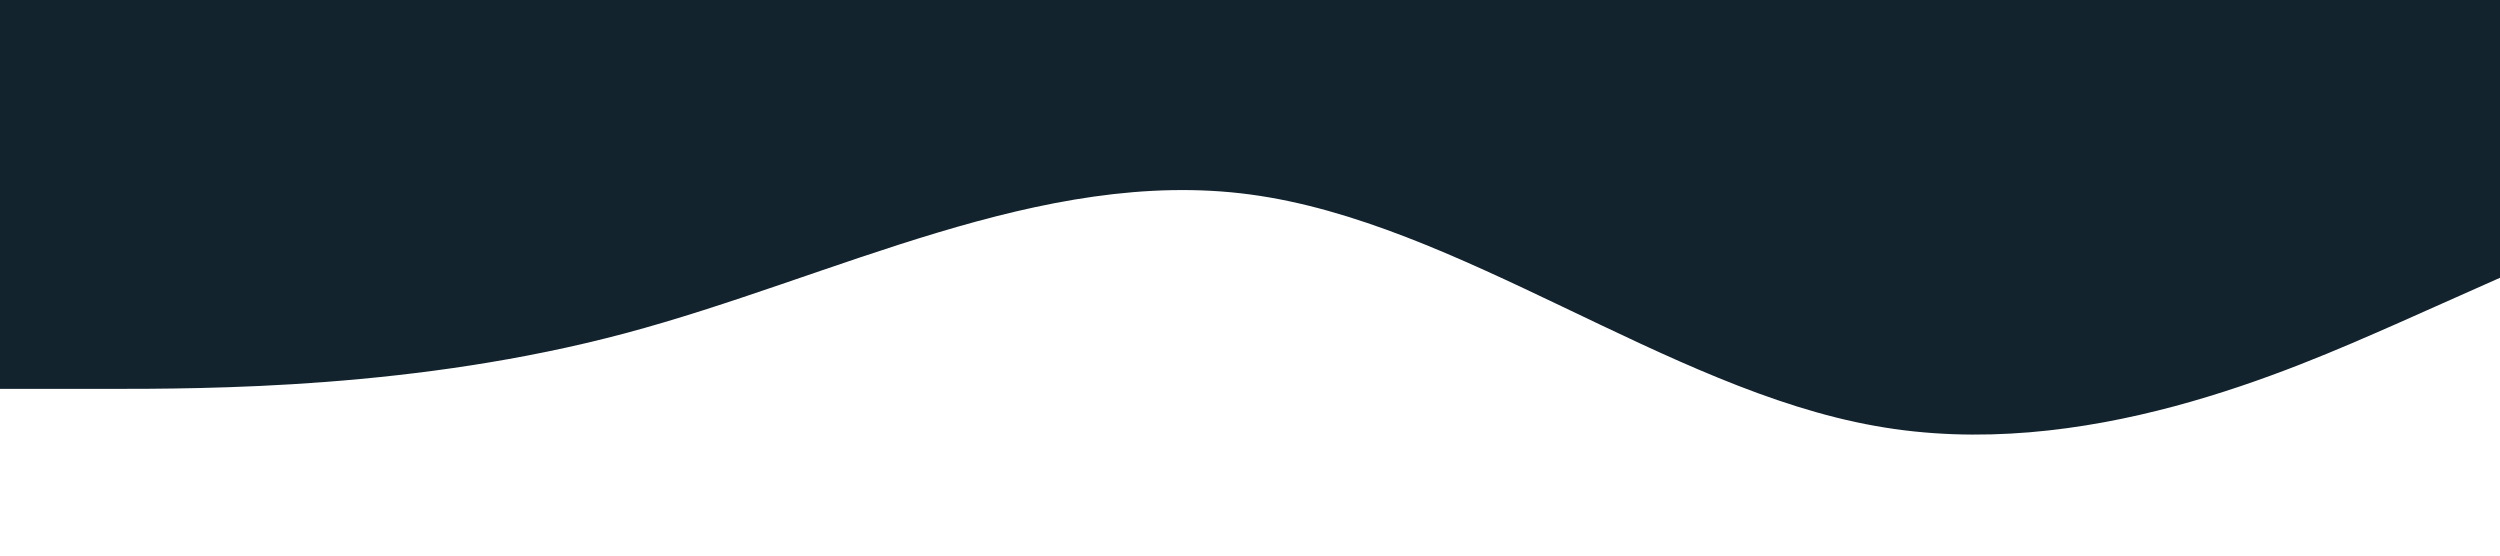<?xml version="1.0" standalone="no"?><svg xmlns="http://www.w3.org/2000/svg" viewBox="0 0 1440 320"><path fill="#12232e" fill-opacity="1" d="M0,224L60,224C120,224,240,224,360,192C480,160,600,96,720,112C840,128,960,224,1080,245.3C1200,267,1320,213,1380,186.7L1440,160L1440,0L1380,0C1320,0,1200,0,1080,0C960,0,840,0,720,0C600,0,480,0,360,0C240,0,120,0,60,0L0,0Z"></path></svg>
